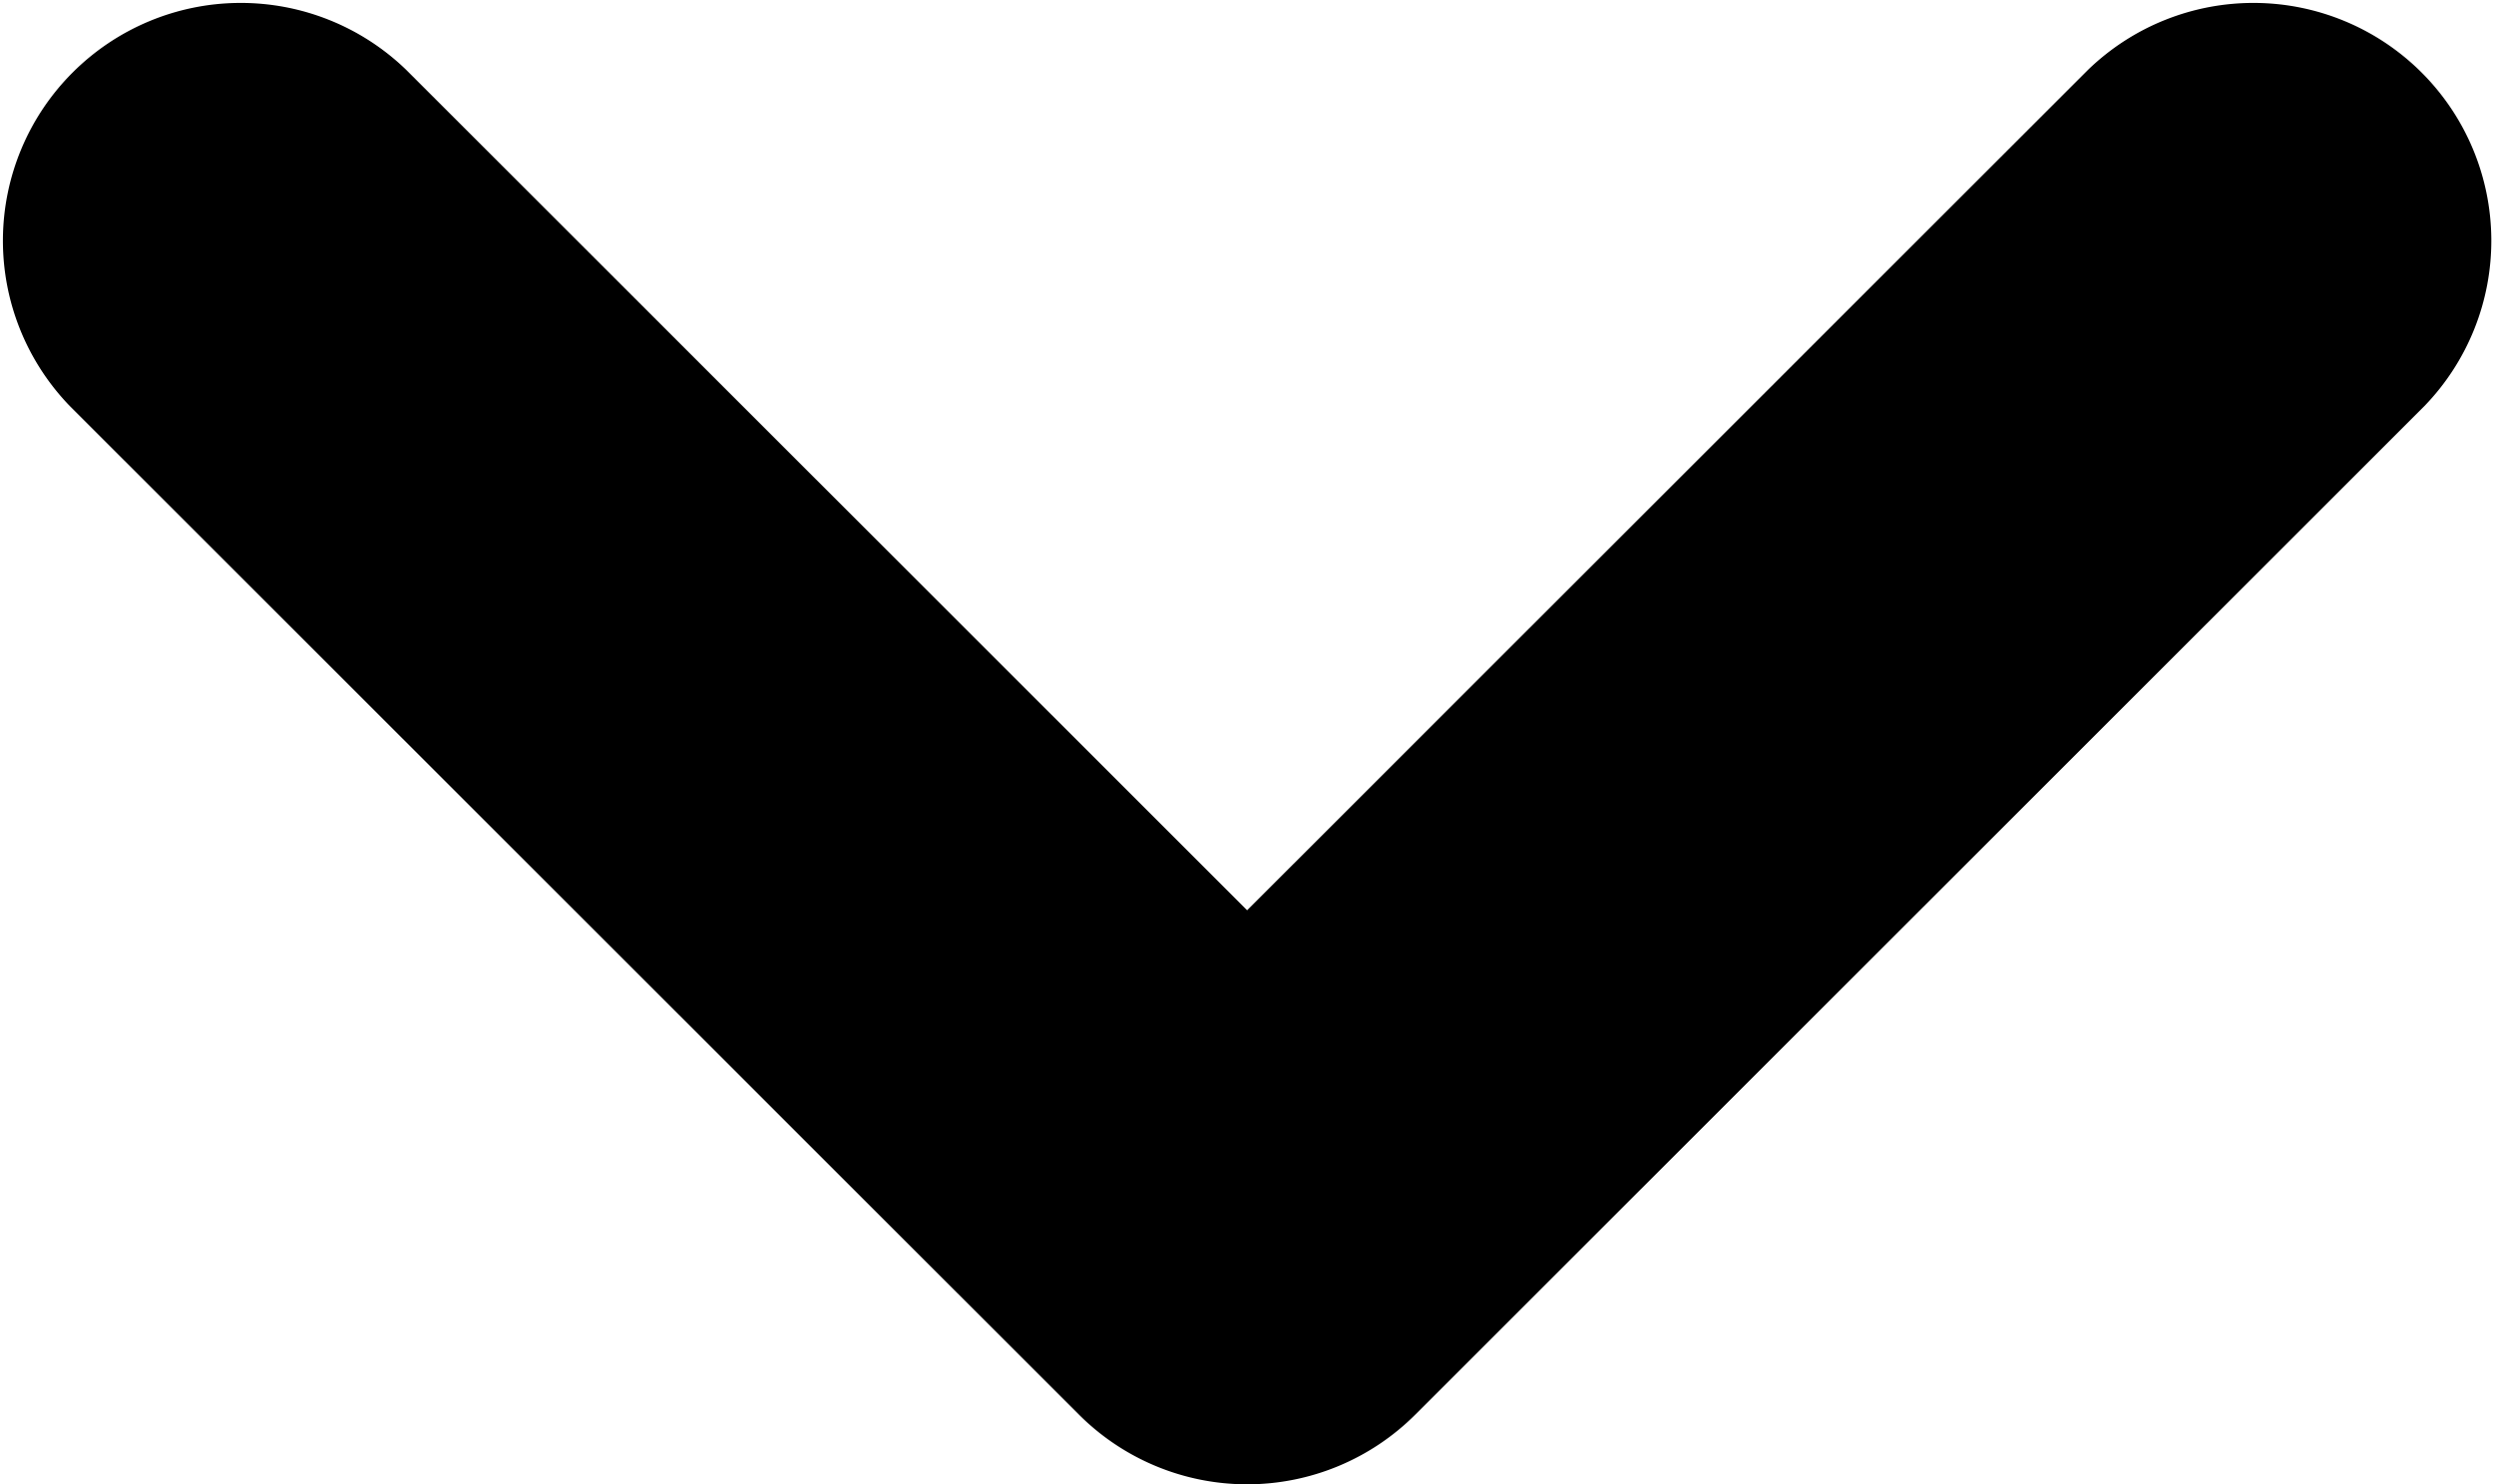 <svg xmlns="http://www.w3.org/2000/svg" width="10.485" height="6.242" viewBox="0 0 10.485 6.242">
  <path id="angle-down" d="M12,15.121a1,1,0,0,1-.707-.293L7.05,10.586A1,1,0,0,1,8.464,9.172L12,12.707l3.536-3.535a1,1,0,0,1,1.414,1.414l-4.243,4.242A1,1,0,0,1,12,15.121Z" transform="translate(-6.757 -8.879)"/>
</svg>
